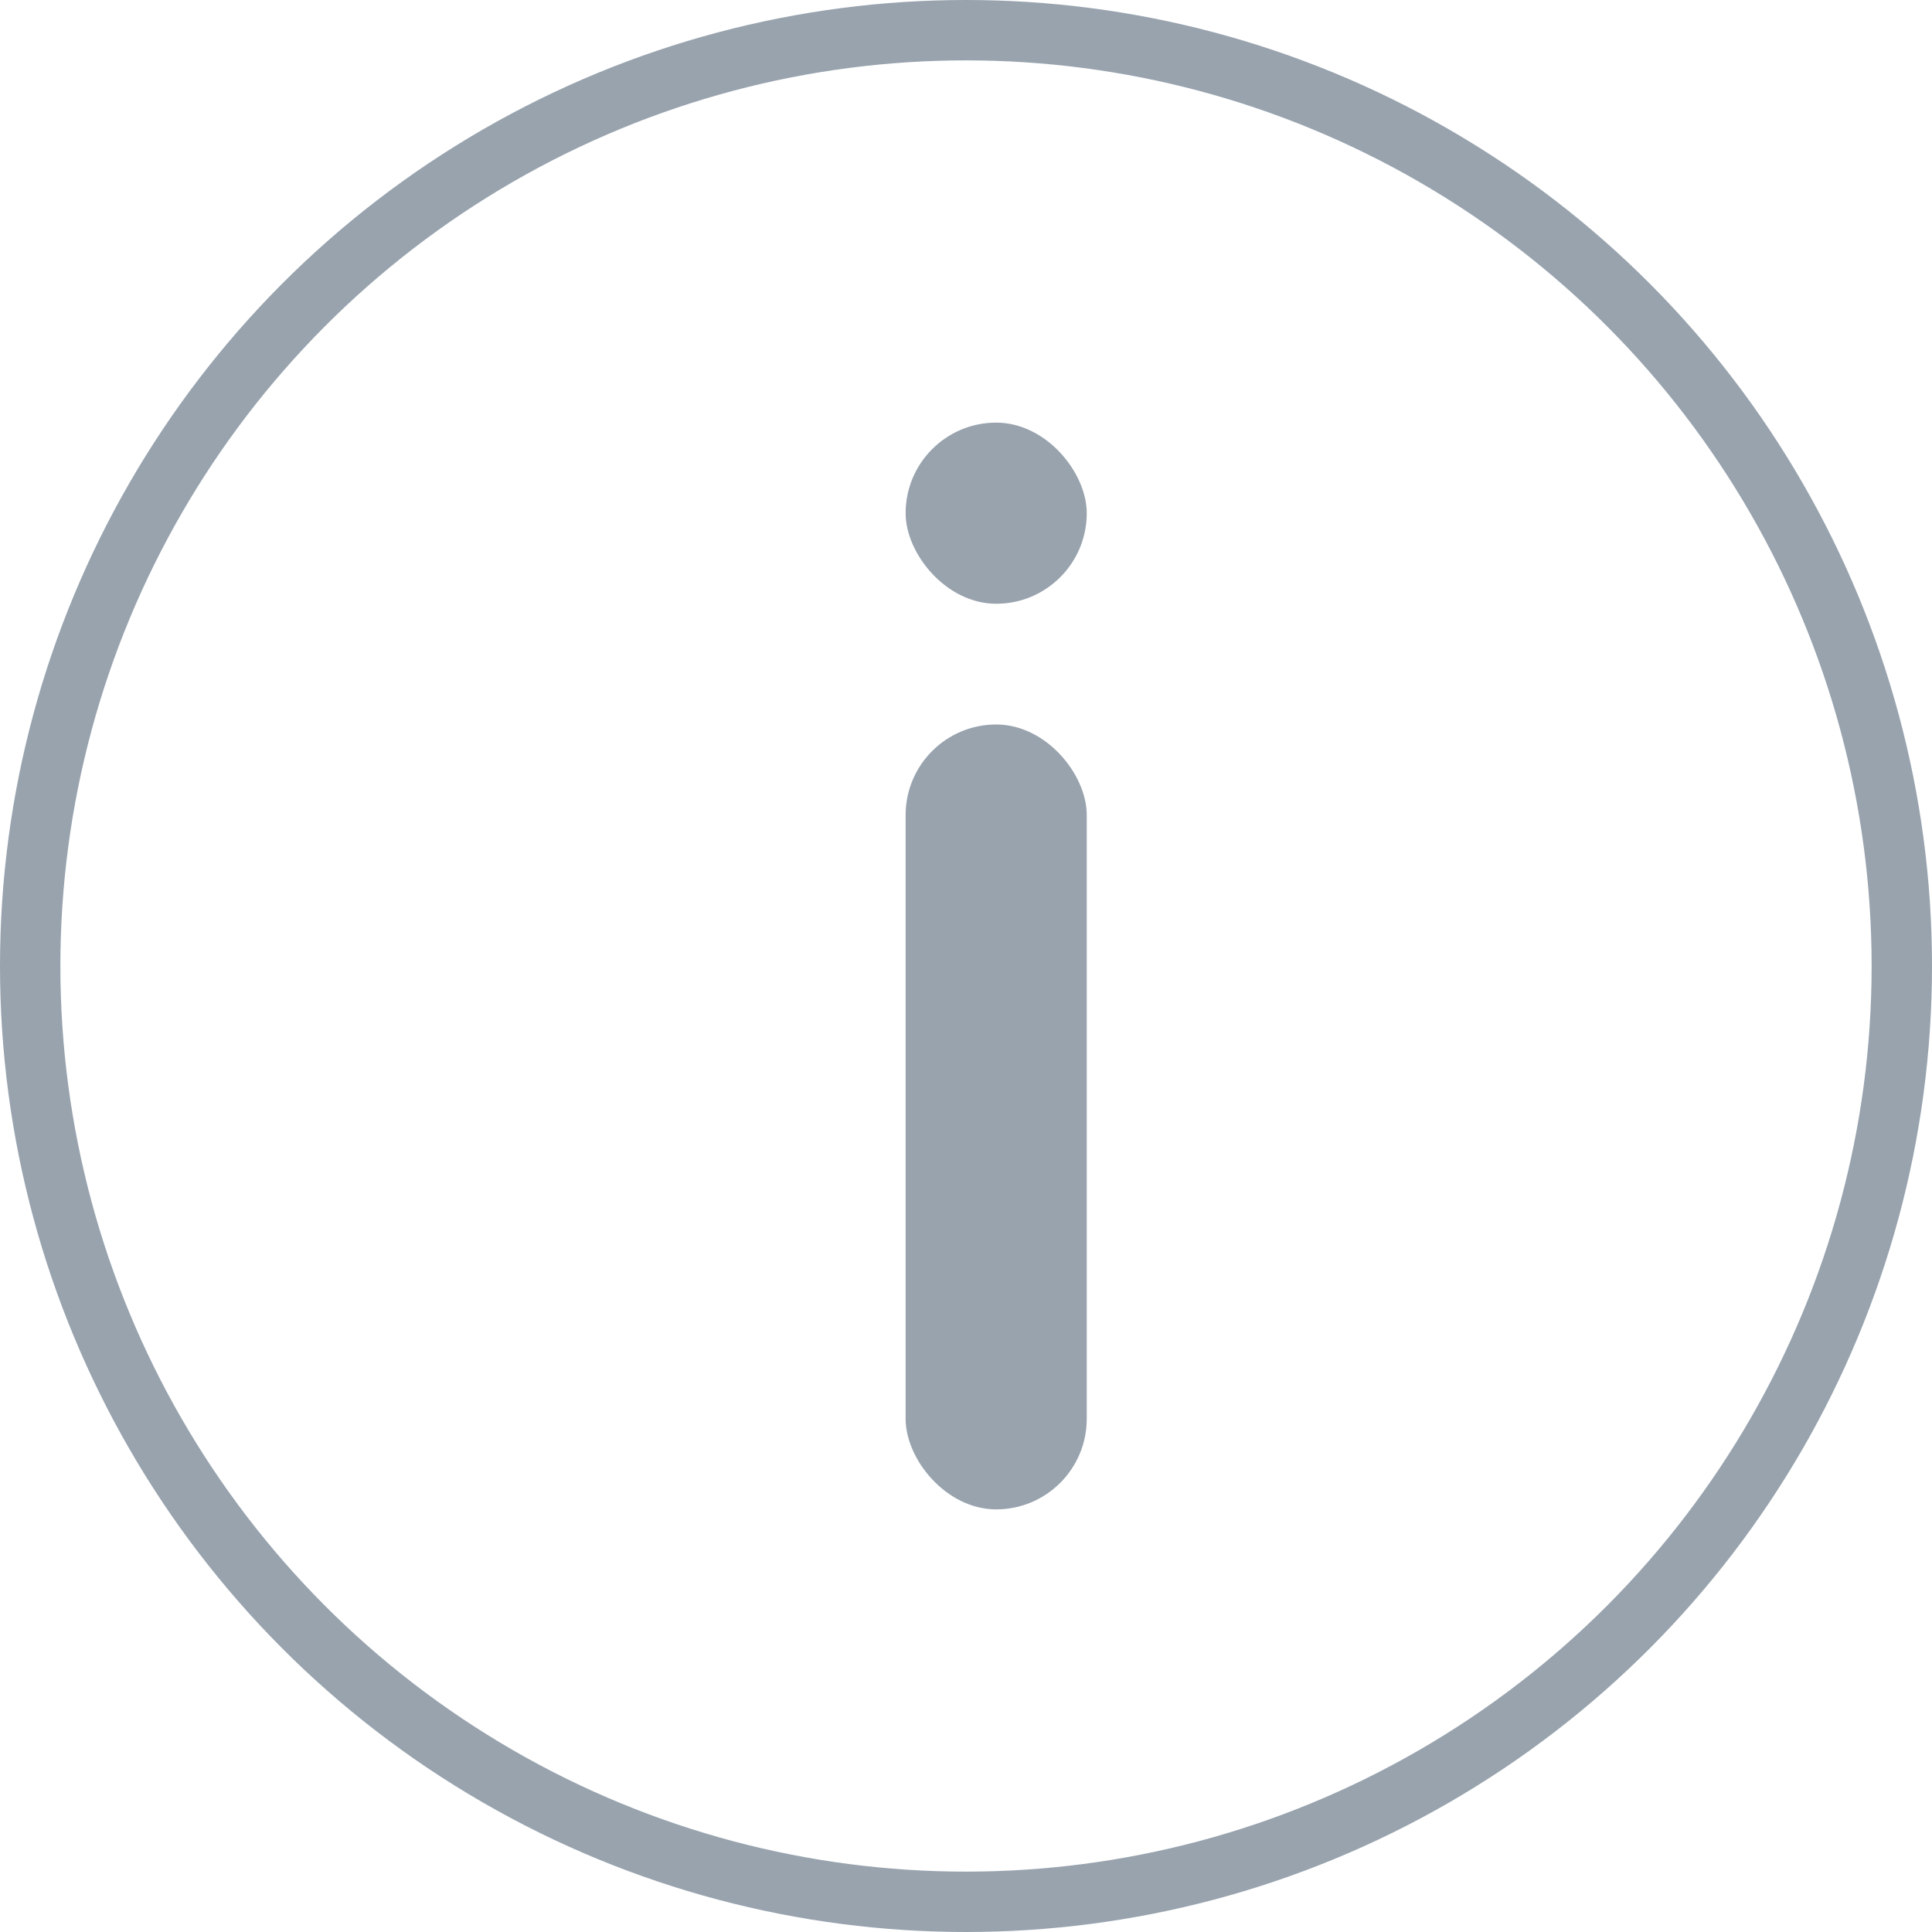 <svg width="32" height="32" viewBox="0 0 32 32" fill="none" xmlns="http://www.w3.org/2000/svg">
<circle cx="16" cy="16" r="15.5" stroke="#98A3AE"/>
<rect x="18" y="25" width="3" height="13" rx="1.5" transform="rotate(-180 18 25)" fill="#98A3AE"/>
<rect x="18" y="10" width="3" height="3" rx="1.5" transform="rotate(-180 18 10)" fill="#98A3AE"/>
</svg>
